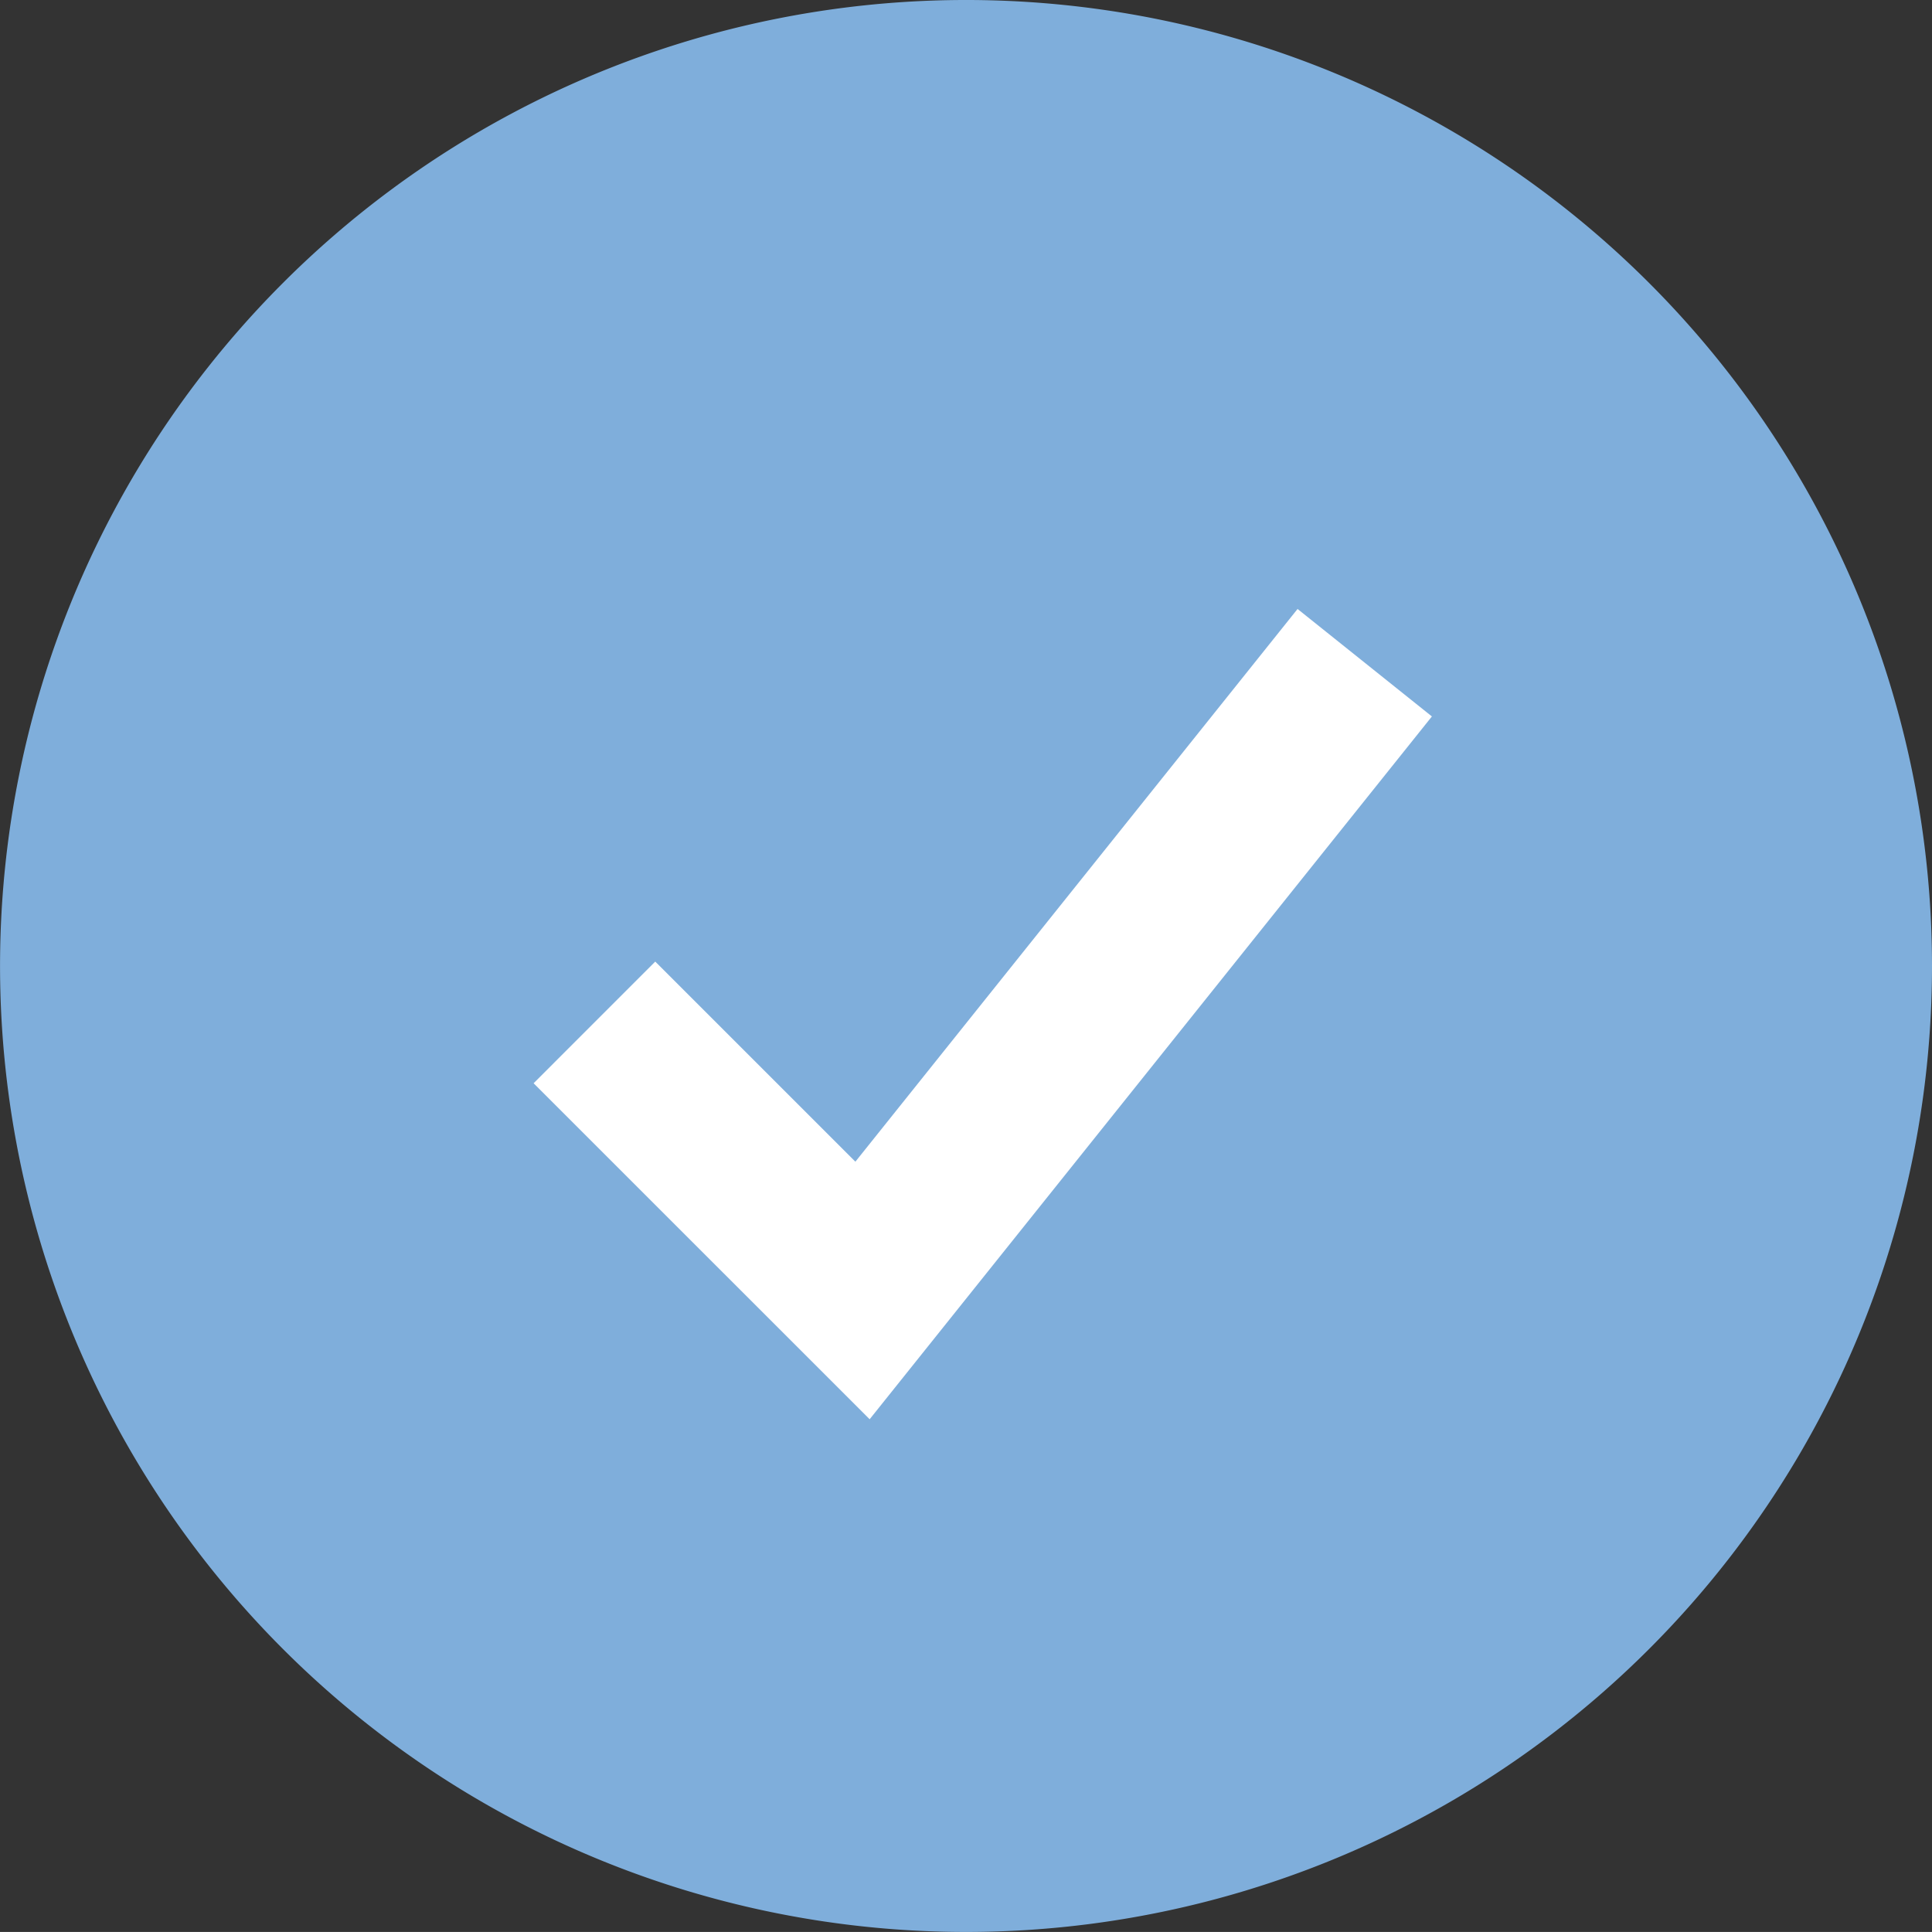 <svg xmlns="http://www.w3.org/2000/svg" width="37.855" height="37.854" viewBox="0 0 37.855 37.854"><rect x="0" y="0" width="37.855" height="37.854" fill="#333333" stroke="none"/><path d="M675.34,384.378a18.927,18.927,0,1,0-18.927,18.928A18.927,18.927,0,0,0,675.34,384.378Z" transform="translate(-637.485 -365.452)" fill="#7faedb"/><path d="M649.415,385.8l5.253,5.252,9.84-12.3" transform="translate(-637.768 -365.767)" fill="none" stroke="#fff" stroke-miterlimit="10" stroke-width="3.371"/></svg>